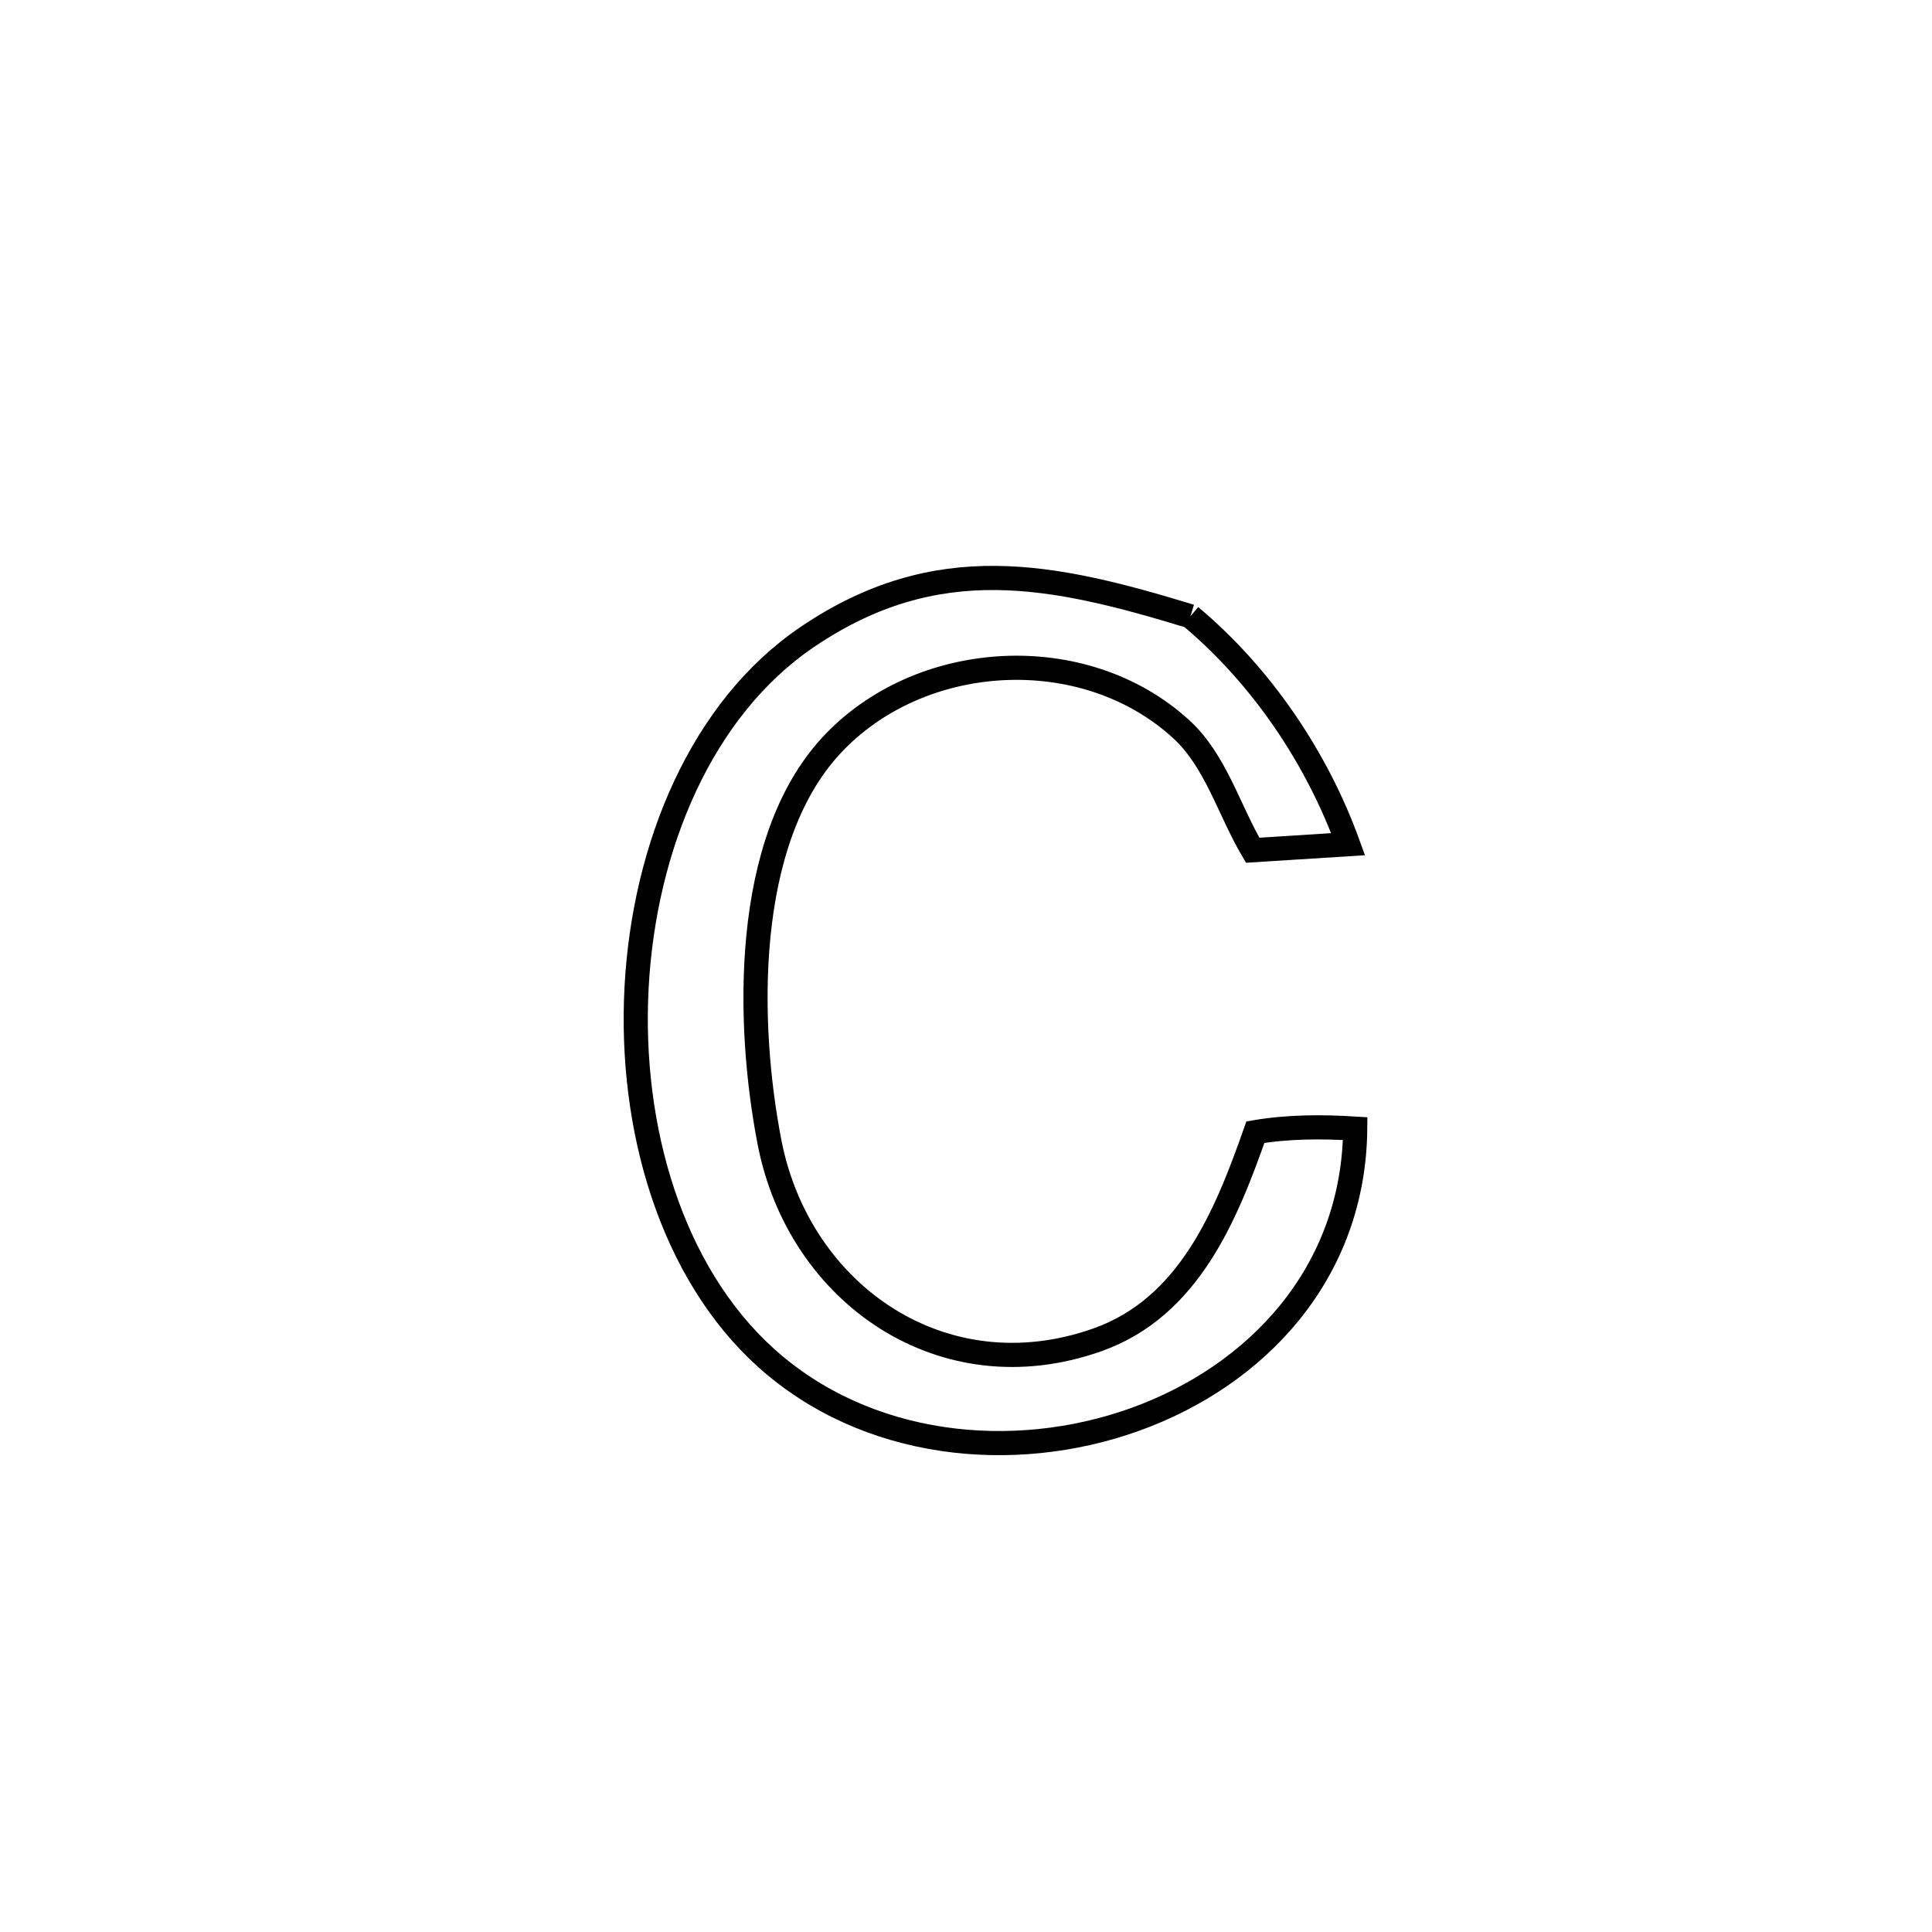 <svg xmlns="http://www.w3.org/2000/svg" viewBox="0.0 0.0 24.0 24.0" height="200px" width="200px"><path fill="none" stroke="black" stroke-width=".3" stroke-opacity="1.0"  filling="0" d="M14.788 7.656 L14.788 7.656 C15.668 8.393 16.356 9.408 16.747 10.487 L16.747 10.487 C16.352 10.512 15.956 10.537 15.561 10.562 L15.561 10.562 C15.264 10.059 15.102 9.448 14.67 9.055 C13.461 7.952 11.42 8.074 10.322 9.266 C9.221 10.462 9.275 12.729 9.56 14.194 C9.927 16.075 11.714 17.323 13.632 16.644 C14.77 16.241 15.231 15.098 15.595 14.064 L15.595 14.064 C16.003 13.995 16.422 13.994 16.835 14.02 L16.835 14.02 C16.818 15.818 15.61 17.091 14.096 17.634 C12.581 18.177 10.759 17.989 9.514 16.866 C8.342 15.808 7.814 14.015 7.908 12.263 C8.002 10.512 8.716 8.802 10.028 7.913 C11.638 6.822 13.079 7.134 14.788 7.656 L14.788 7.656"></path></svg>